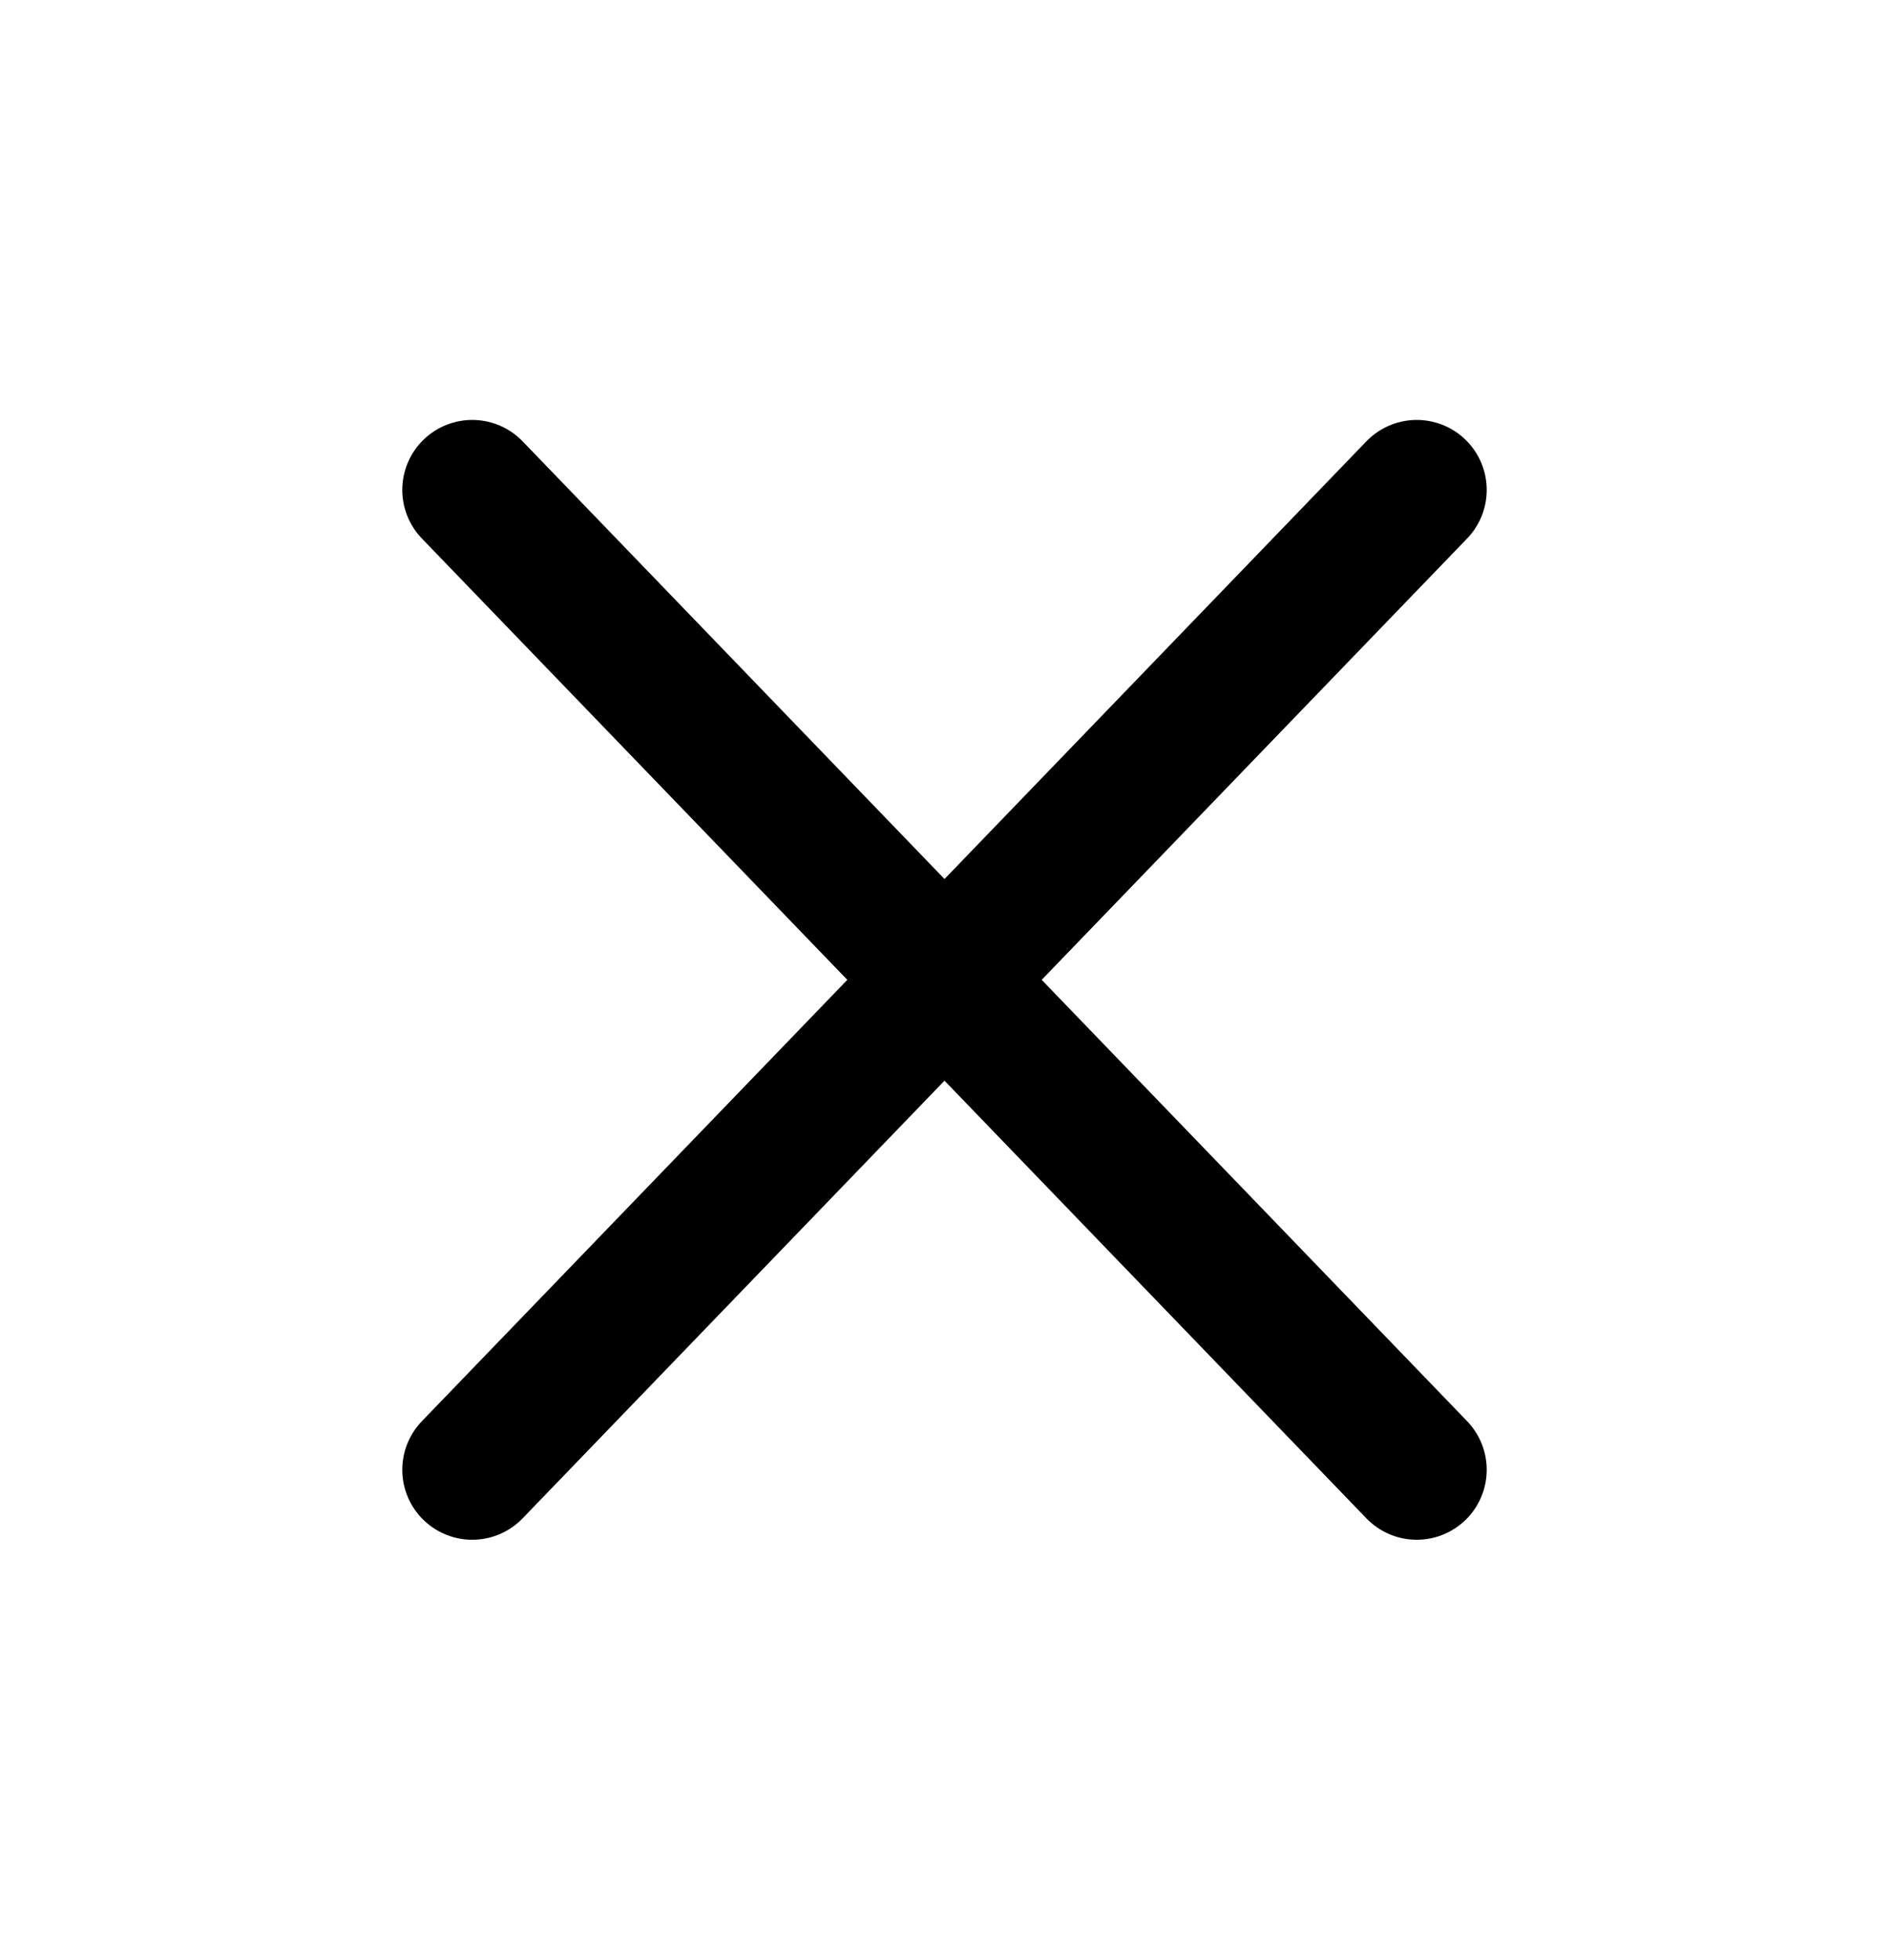 <svg width="27" height="28" viewBox="0 0 27 28" fill="none" xmlns="http://www.w3.org/2000/svg">
<path d="M20.25 7L6.75 21" stroke="black" stroke-width="2" stroke-linecap="round" stroke-linejoin="round"/>
<path d="M6.75 7L20.25 21" stroke="black" stroke-width="2" stroke-linecap="round" stroke-linejoin="round"/>
</svg>
